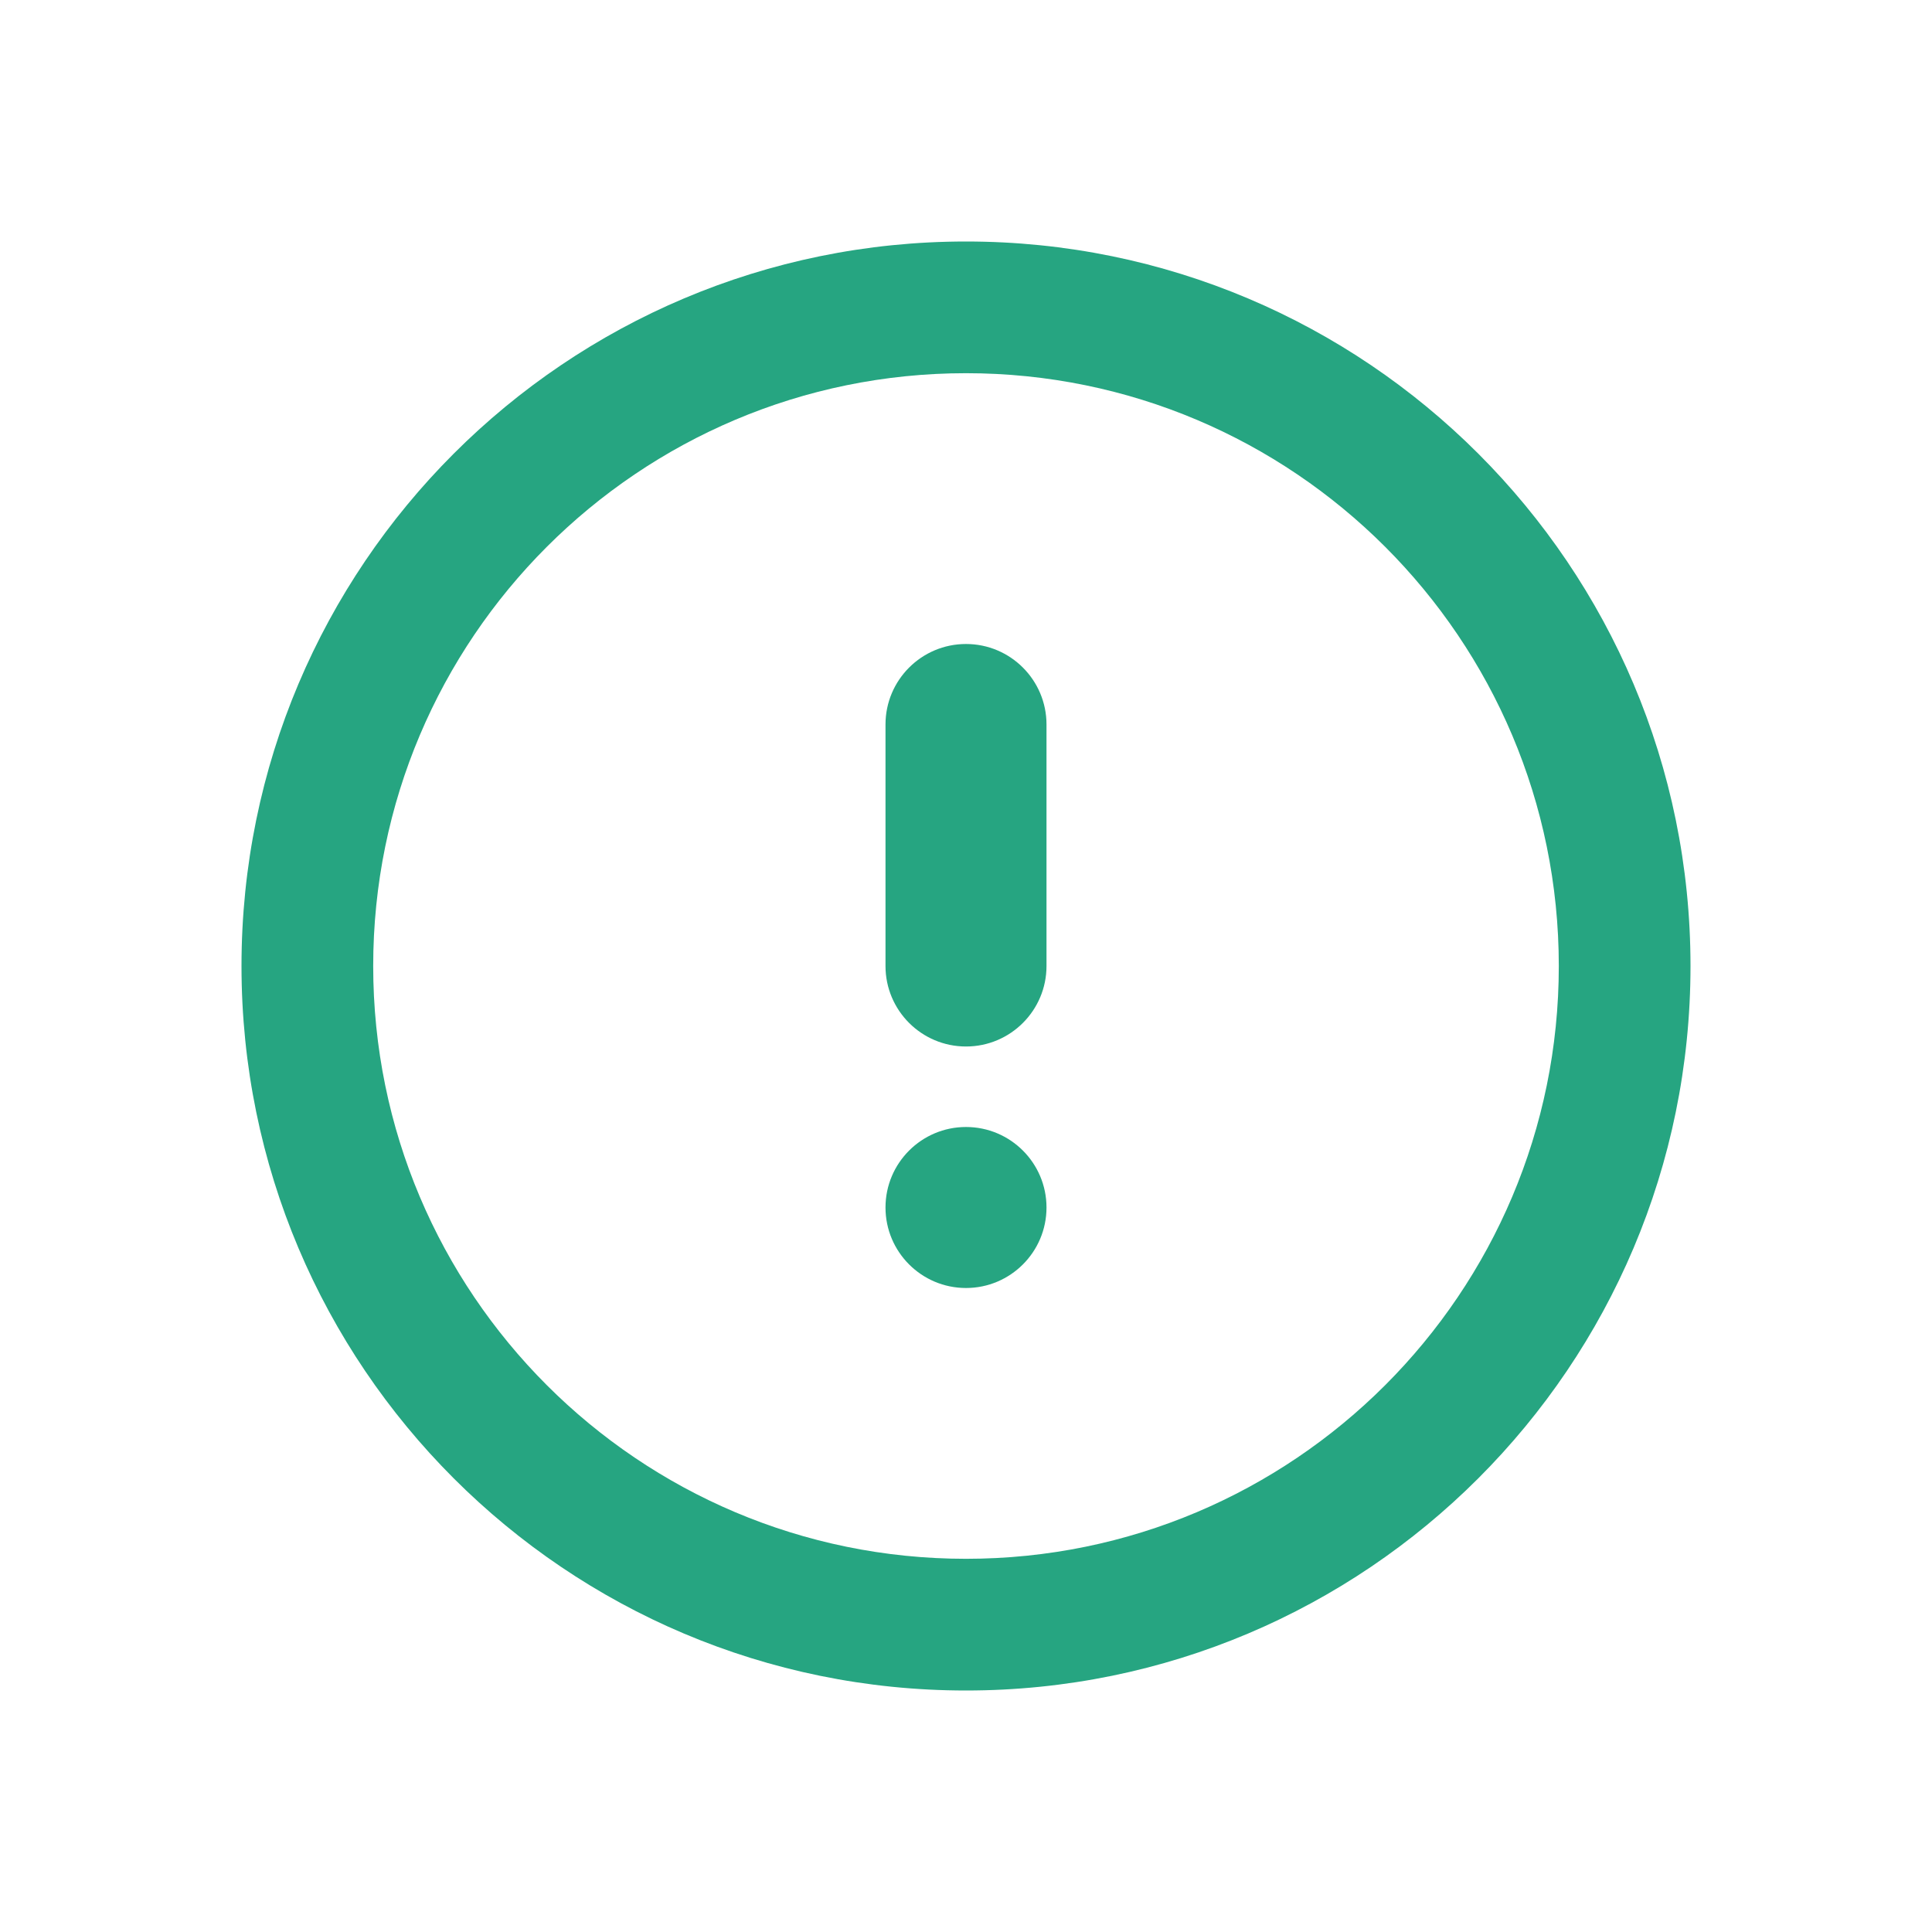 <svg width="24" height="24" viewBox="0 0 24 24" fill="none" xmlns="http://www.w3.org/2000/svg">
<path fill-rule="evenodd" clip-rule="evenodd" d="M22 13C26.971 13 31 17.029 31 22C31 26.971 26.971 31 22 31C17.029 31 13 26.971 13 22C13 17.029 17.029 13 22 13ZM22 14.636C17.933 14.636 14.636 17.933 14.636 22C14.636 26.067 17.933 29.364 22 29.364C26.067 29.364 29.364 26.067 29.364 22C29.364 17.933 26.067 14.636 22 14.636ZM22 23C22.552 23 23 22.552 23 22V19C23 18.448 22.552 18 22 18C21.448 18 21 18.448 21 19V22C21 22.552 21.448 23 22 23ZM22 24C21.448 24 21 24.448 21 25C21 25.552 21.448 26 22 26C22.552 26 23 25.552 23 25C23 24.448 22.552 24 22 24Z" fill="#26A581" transform="translate(-10, -10)"/>
</svg>
